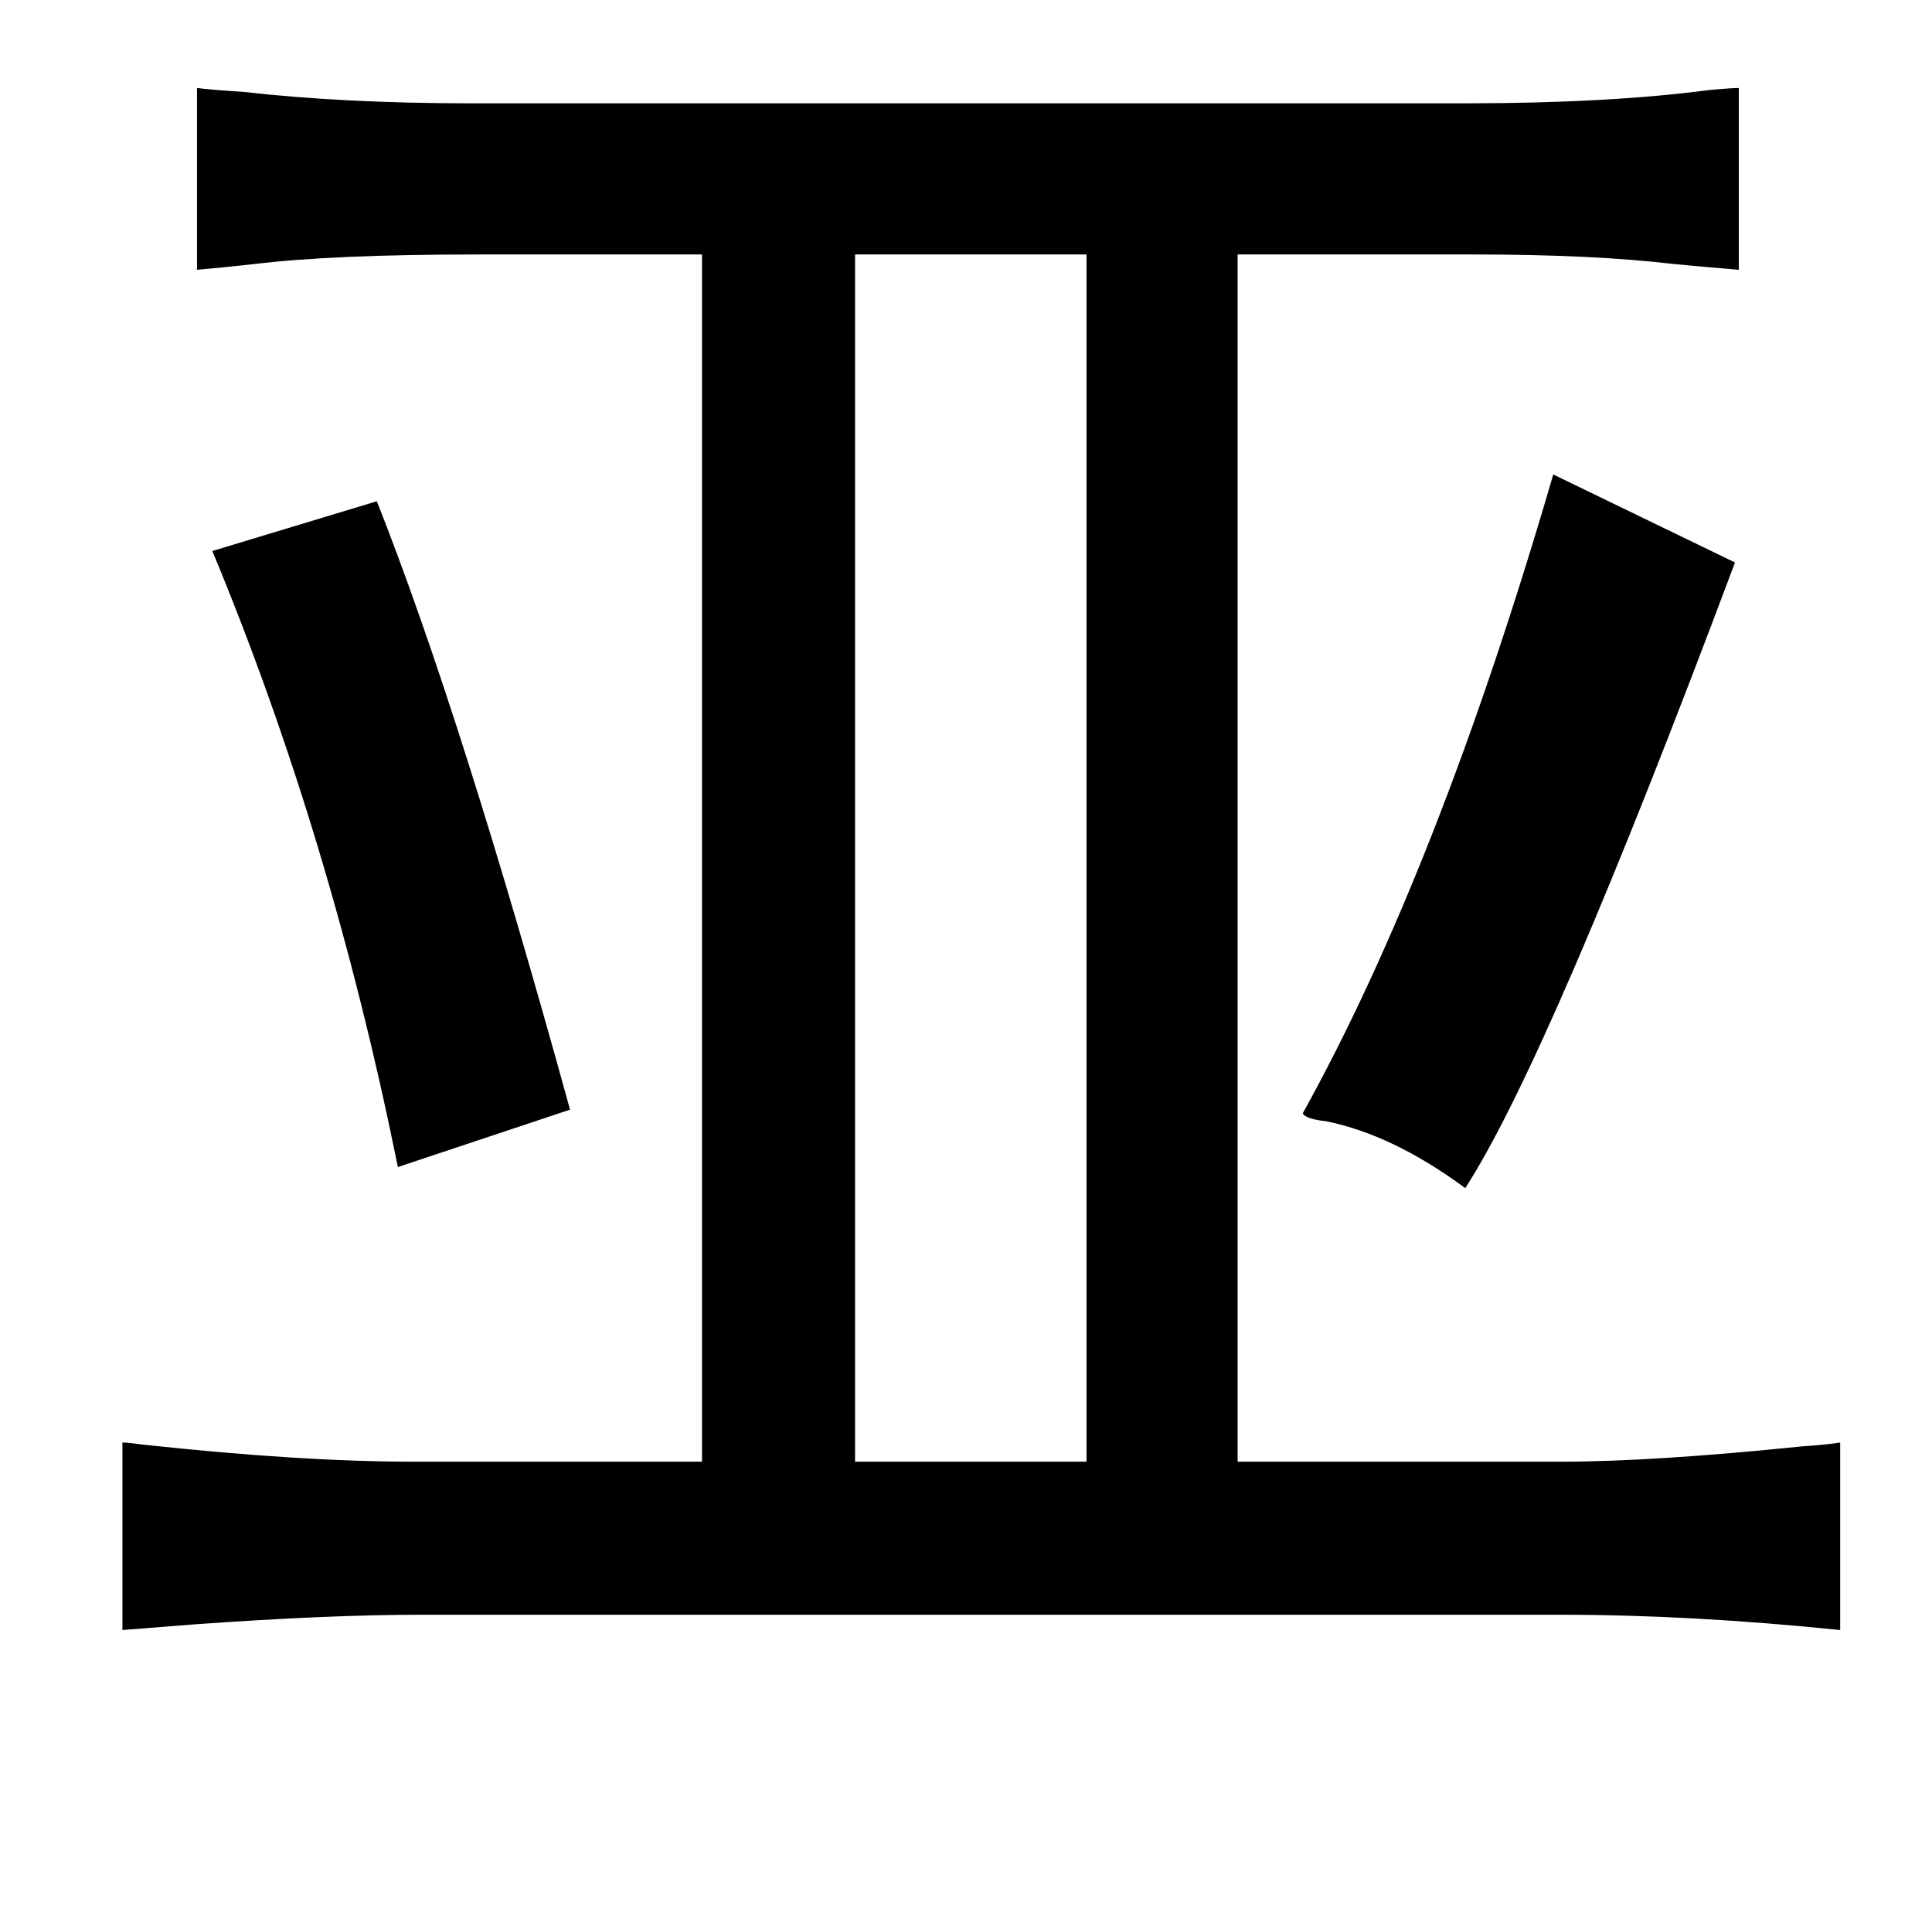 <?xml version="1.0" standalone="no"?>
<!DOCTYPE svg PUBLIC "-//W3C//DTD SVG 1.1//EN" "http://www.w3.org/Graphics/SVG/1.1/DTD/svg11.dtd" >
<svg xmlns="http://www.w3.org/2000/svg" xmlns:xlink="http://www.w3.org/1999/xlink" version="1.1" viewBox="-10 0 1010 1000">
   <path fill="currentColor"
d="M899 46v95q-13 -1 -34 -3q-42 -5 -105 -5h-123v631h169q48 0 126 -8q14 -1 20 -2v98q-78 -8 -146 -8h-596q-48 0 -118 5q-26 2 -38 3v-98q3 0 10 1q83 9 142 9h151v-631h-117q-76 0 -117 5q-18 2 -30 3v-95q8 1 24 2q53 6 119 6h520q75 0 128 -7q11 -1 15 -1zM437 133
v631h121v-631h-121zM802 248l95 46q-97 259 -141 327q-38 -28 -73 -35q-10 -1 -12 -4q71 -128 131 -334zM187 262q44 111 101 318l-90 30q-35 -173 -97 -322z" />
</svg>
